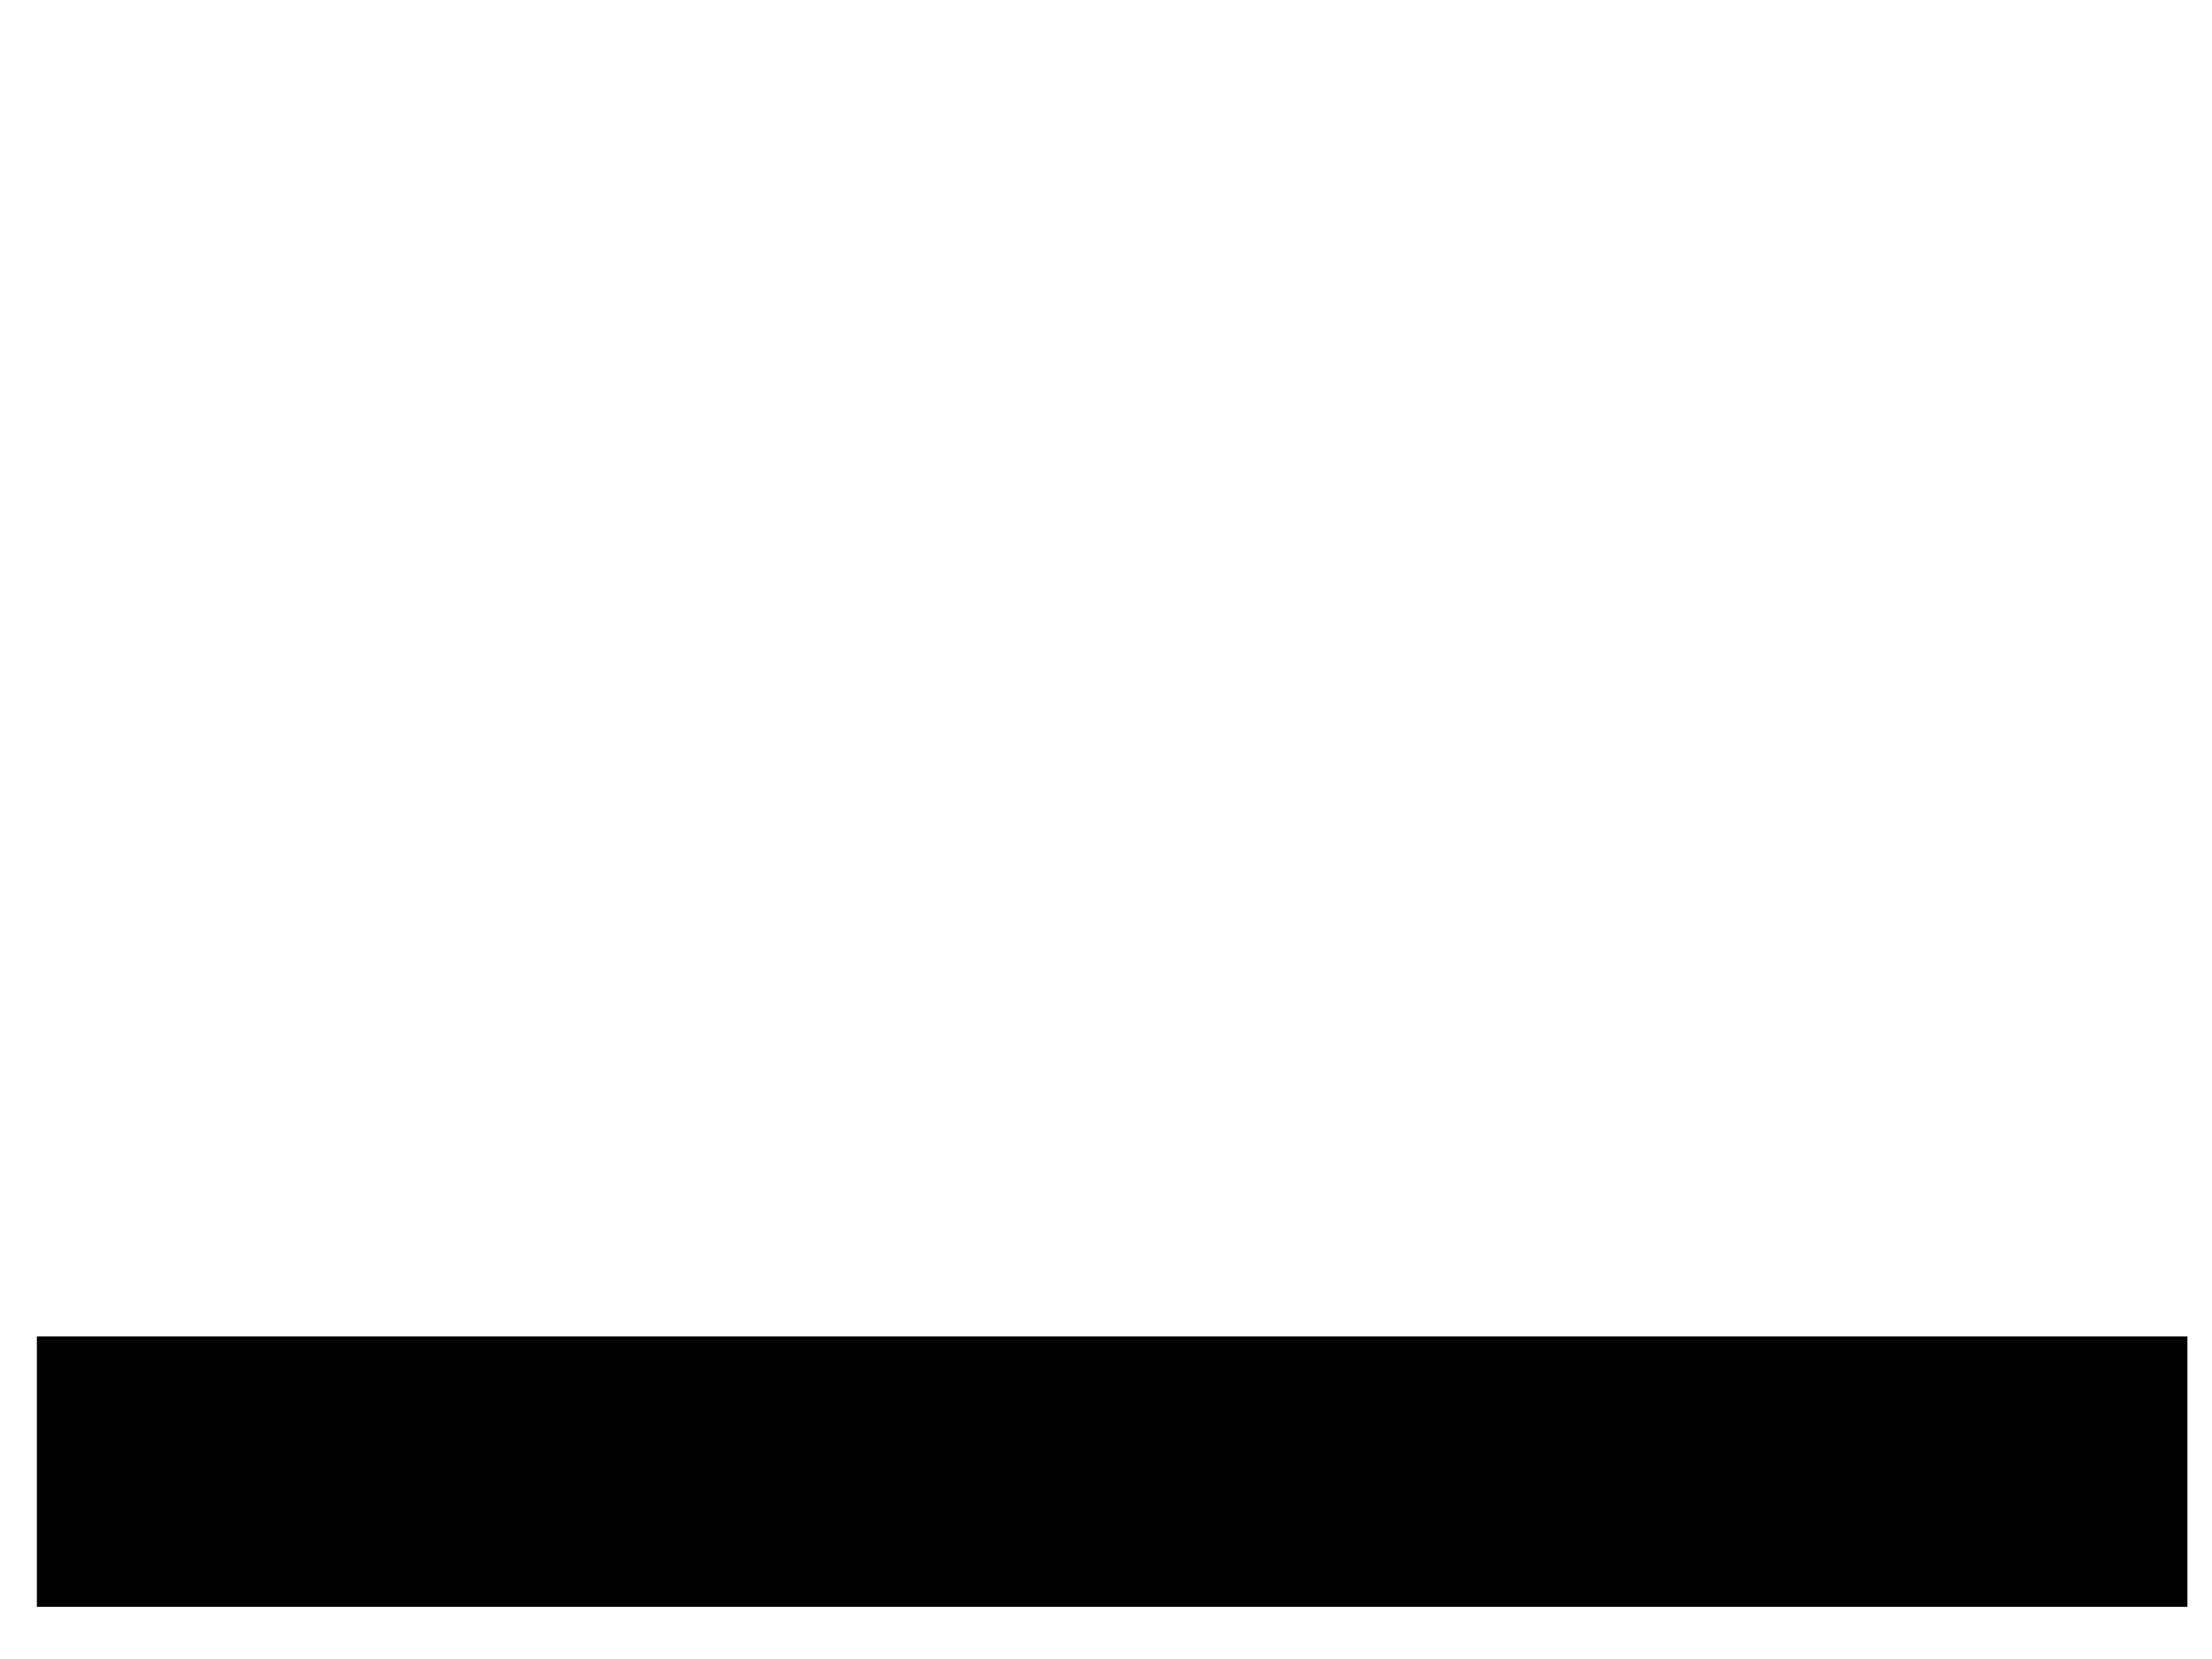 <?xml version="1.0" encoding="UTF-8" standalone="no"?>
<!-- Created with Inkscape (http://www.inkscape.org/) -->

<svg
   xmlns:dc="http://purl.org/dc/elements/1.1/"
   xmlns:cc="http://creativecommons.org/ns#"
   xmlns:rdf="http://www.w3.org/1999/02/22-rdf-syntax-ns#"
   xmlns:svg="http://www.w3.org/2000/svg"
   xmlns="http://www.w3.org/2000/svg"
   xmlns:xlink="http://www.w3.org/1999/xlink"
   xmlns:sodipodi="http://sodipodi.sourceforge.net/DTD/sodipodi-0.dtd"
   xmlns:inkscape="http://www.inkscape.org/namespaces/inkscape"
   height="1080"
   id="svg2383"
   inkscape:output_extension="org.inkscape.output.svg.inkscape"
   inkscape:version="0.48.0 r9654"
   sodipodi:docname="New Title.svg"
   sodipodi:version="0.32"
   version="1.0"
   width="1440">
  <defs
     id="defs2385">
    <linearGradient
       id="linearGradient3183"
       inkscape:collect="always">
      <stop
         id="stop3185"
         offset="0"
         style="stop-color:#ffffff;stop-opacity:0.792" />
      <stop
         id="stop3187"
         offset="1"
         style="stop-color:#ffffff;stop-opacity:0.221" />
    </linearGradient>
    <linearGradient
       id="linearGradient3182"
       inkscape:collect="always">
      <stop
         id="stop3184"
         offset="0"
         style="stop-color:#ffffff;stop-opacity:0.55" />
      <stop
         id="stop3186"
         offset="1"
         style="stop-color:#ffffff;stop-opacity:0;" />
    </linearGradient>
    <linearGradient
       id="linearGradient3174"
       inkscape:collect="always">
      <stop
         id="stop3176"
         offset="0"
         style="stop-color:#324da7;stop-opacity:0.55" />
      <stop
         id="stop3178"
         offset="1"
         style="stop-color:#324da7;stop-opacity:0;" />
    </linearGradient>
    <linearGradient
       id="linearGradient3190"
       inkscape:collect="always">
      <stop
         id="stop3192"
         offset="0"
         style="stop-color:#324da7;stop-opacity:1" />
      <stop
         id="stop3194"
         offset="1"
         style="stop-color:#324da7;stop-opacity:0;" />
    </linearGradient>
    <linearGradient
       id="linearGradient3267"
       inkscape:collect="always">
      <stop
         id="stop3269"
         offset="0"
         style="stop-color:#0000ff;stop-opacity:0" />
      <stop
         id="stop3275"
         offset="0.488"
         style="stop-color:#ffffff;stop-opacity:1" />
      <stop
         id="stop3271"
         offset="1"
         style="stop-color:#0000ff;stop-opacity:0;" />
    </linearGradient>
    <inkscape:perspective
       id="perspective2391"
       inkscape:persp3d-origin="372.04724 : 350.78739 : 1"
       inkscape:vp_x="0 : 526.18109 : 1"
       inkscape:vp_y="0 : 1000 : 0"
       inkscape:vp_z="744.09448 : 526.18109 : 1"
       sodipodi:type="inkscape:persp3d" />
    <linearGradient
       gradientTransform="matrix(0.448,0,0,1.159,-317.728,-354.238)"
       gradientUnits="userSpaceOnUse"
       id="linearGradient3273"
       inkscape:collect="always"
       x1="333.266"
       x2="1668.856"
       xlink:href="#linearGradient3267"
       y1="671.267"
       y2="671.267" />
    <linearGradient
       gradientTransform="matrix(0.448,0,0,1.159,-317.728,-255.933)"
       gradientUnits="userSpaceOnUse"
       id="linearGradient3463"
       inkscape:collect="always"
       x1="333.266"
       x2="1668.856"
       xlink:href="#linearGradient3267"
       y1="671.267"
       y2="671.267" />
    <linearGradient
       gradientTransform="translate(-480.002,0)"
       gradientUnits="userSpaceOnUse"
       id="linearGradient3196"
       inkscape:collect="always"
       x1="1917.672"
       x2="1622.826"
       xlink:href="#linearGradient3190"
       y1="542.599"
       y2="542.599" />
    <linearGradient
       gradientTransform="matrix(-1,0,0,1,1920.003,7.77e-2)"
       gradientUnits="userSpaceOnUse"
       id="linearGradient3200"
       inkscape:collect="always"
       x1="1917.672"
       x2="1622.826"
       xlink:href="#linearGradient3190"
       y1="542.599"
       y2="542.599" />
    <linearGradient
       gradientUnits="userSpaceOnUse"
       id="linearGradient3180"
       inkscape:collect="always"
       x1="513.012"
       x2="513.012"
       xlink:href="#linearGradient3174"
       y1="-540.846"
       y2="-636.175" />
    <linearGradient
       gradientUnits="userSpaceOnUse"
       id="linearGradient3188"
       inkscape:collect="always"
       x1="719.998"
       x2="719.998"
       xlink:href="#linearGradient3182"
       y1="-540.846"
       y2="-631.51" />
    <linearGradient
       gradientUnits="userSpaceOnUse"
       id="linearGradient3197"
       inkscape:collect="always"
       x1="513.012"
       x2="513.012"
       xlink:href="#linearGradient3174"
       y1="-540.846"
       y2="-636.175" />
    <linearGradient
       gradientUnits="userSpaceOnUse"
       id="linearGradient3199"
       inkscape:collect="always"
       x1="719.998"
       x2="719.998"
       xlink:href="#linearGradient3182"
       y1="-540.846"
       y2="-631.51" />
    <linearGradient
       gradientTransform="matrix(1,0,0,0.918,-1.9328e-3,35.022)"
       gradientUnits="userSpaceOnUse"
       id="linearGradient3189"
       inkscape:collect="always"
       x1="166.469"
       x2="166.469"
       xlink:href="#linearGradient3183"
       y1="426.562"
       y2="511.386" />
    <linearGradient
       gradientTransform="translate(-1,-5.708)"
       gradientUnits="userSpaceOnUse"
       id="linearGradient3193"
       inkscape:collect="always"
       x1="513.012"
       x2="513.012"
       xlink:href="#linearGradient3174"
       y1="-540.846"
       y2="-636.175" />
    <linearGradient
       gradientTransform="translate(-1,-5.708)"
       gradientUnits="userSpaceOnUse"
       id="linearGradient3195"
       inkscape:collect="always"
       x1="719.998"
       x2="719.998"
       xlink:href="#linearGradient3182"
       y1="-540.846"
       y2="-631.51" />
  </defs>
  <sodipodi:namedview
     bordercolor="#666666"
     borderopacity="1.0"
     gridtolerance="10000"
     guidetolerance="10"
     id="base"
     inkscape:current-layer="layer1"
     inkscape:cx="1026.1807"
     inkscape:cy="588.40915"
     inkscape:document-units="px"
     inkscape:pageopacity="0.0"
     inkscape:pageshadow="2"
     inkscape:window-height="975"
     inkscape:window-maximized="0"
     inkscape:window-width="1680"
     inkscape:window-x="0"
     inkscape:window-y="24"
     inkscape:zoom="0.5"
     objecttolerance="10"
     pagecolor="#ffffff"
     showgrid="false" />
  <g
     id="layer1"
     inkscape:groupmode="layer"
     inkscape:label="Layer 1"
     transform="translate(1.9328e-3,0)">
    <rect
       height="1080.005"
       id="rect3160"
       rx="0"
       ry="0"
       style="opacity:0;fill:#e0e7ff;fill-opacity:1;stroke:none;stroke-width:1;stroke-miterlimit:4;stroke-dasharray:none;stroke-opacity:1"
       width="1440"
       x="-0.002"
       y="-0.005" />
    <flowRoot
       xml:space="preserve"
       id="flowRoot3013"
       style="fill:black;stroke:none;stroke-opacity:1;stroke-width:1px;stroke-linejoin:miter;stroke-linecap:butt;fill-opacity:1;font-family:Sans;font-style:normal;font-weight:normal;font-size:40px;line-height:125%;letter-spacing:0px;word-spacing:0px"><flowRegion
         id="flowRegion3015"><rect
           id="rect3017"
           width="362"
           height="76"
           x="730"
           y="908" /></flowRegion><flowPara
         id="flowPara3019"></flowPara></flowRoot>    <flowRoot
       xml:space="preserve"
       id="text2395"
       style="font-size:40px;font-style:normal;font-weight:normal;line-height:125%;letter-spacing:0px;word-spacing:0px;fill:#000000;fill-opacity:1;stroke:none;font-family:Sans"
       transform="translate(-0.002,0)"><flowRegion
         id="flowRegion3023"><rect
           id="rect3025"
           width="1400"
           height="176"
           x="24"
           y="870" /></flowRegion><flowPara
         id="flowPara3027"
         style="text-anchor:middle;text-align:center">hjfjksdnfjkdnjk</flowPara></flowRoot>  </g>
</svg>
